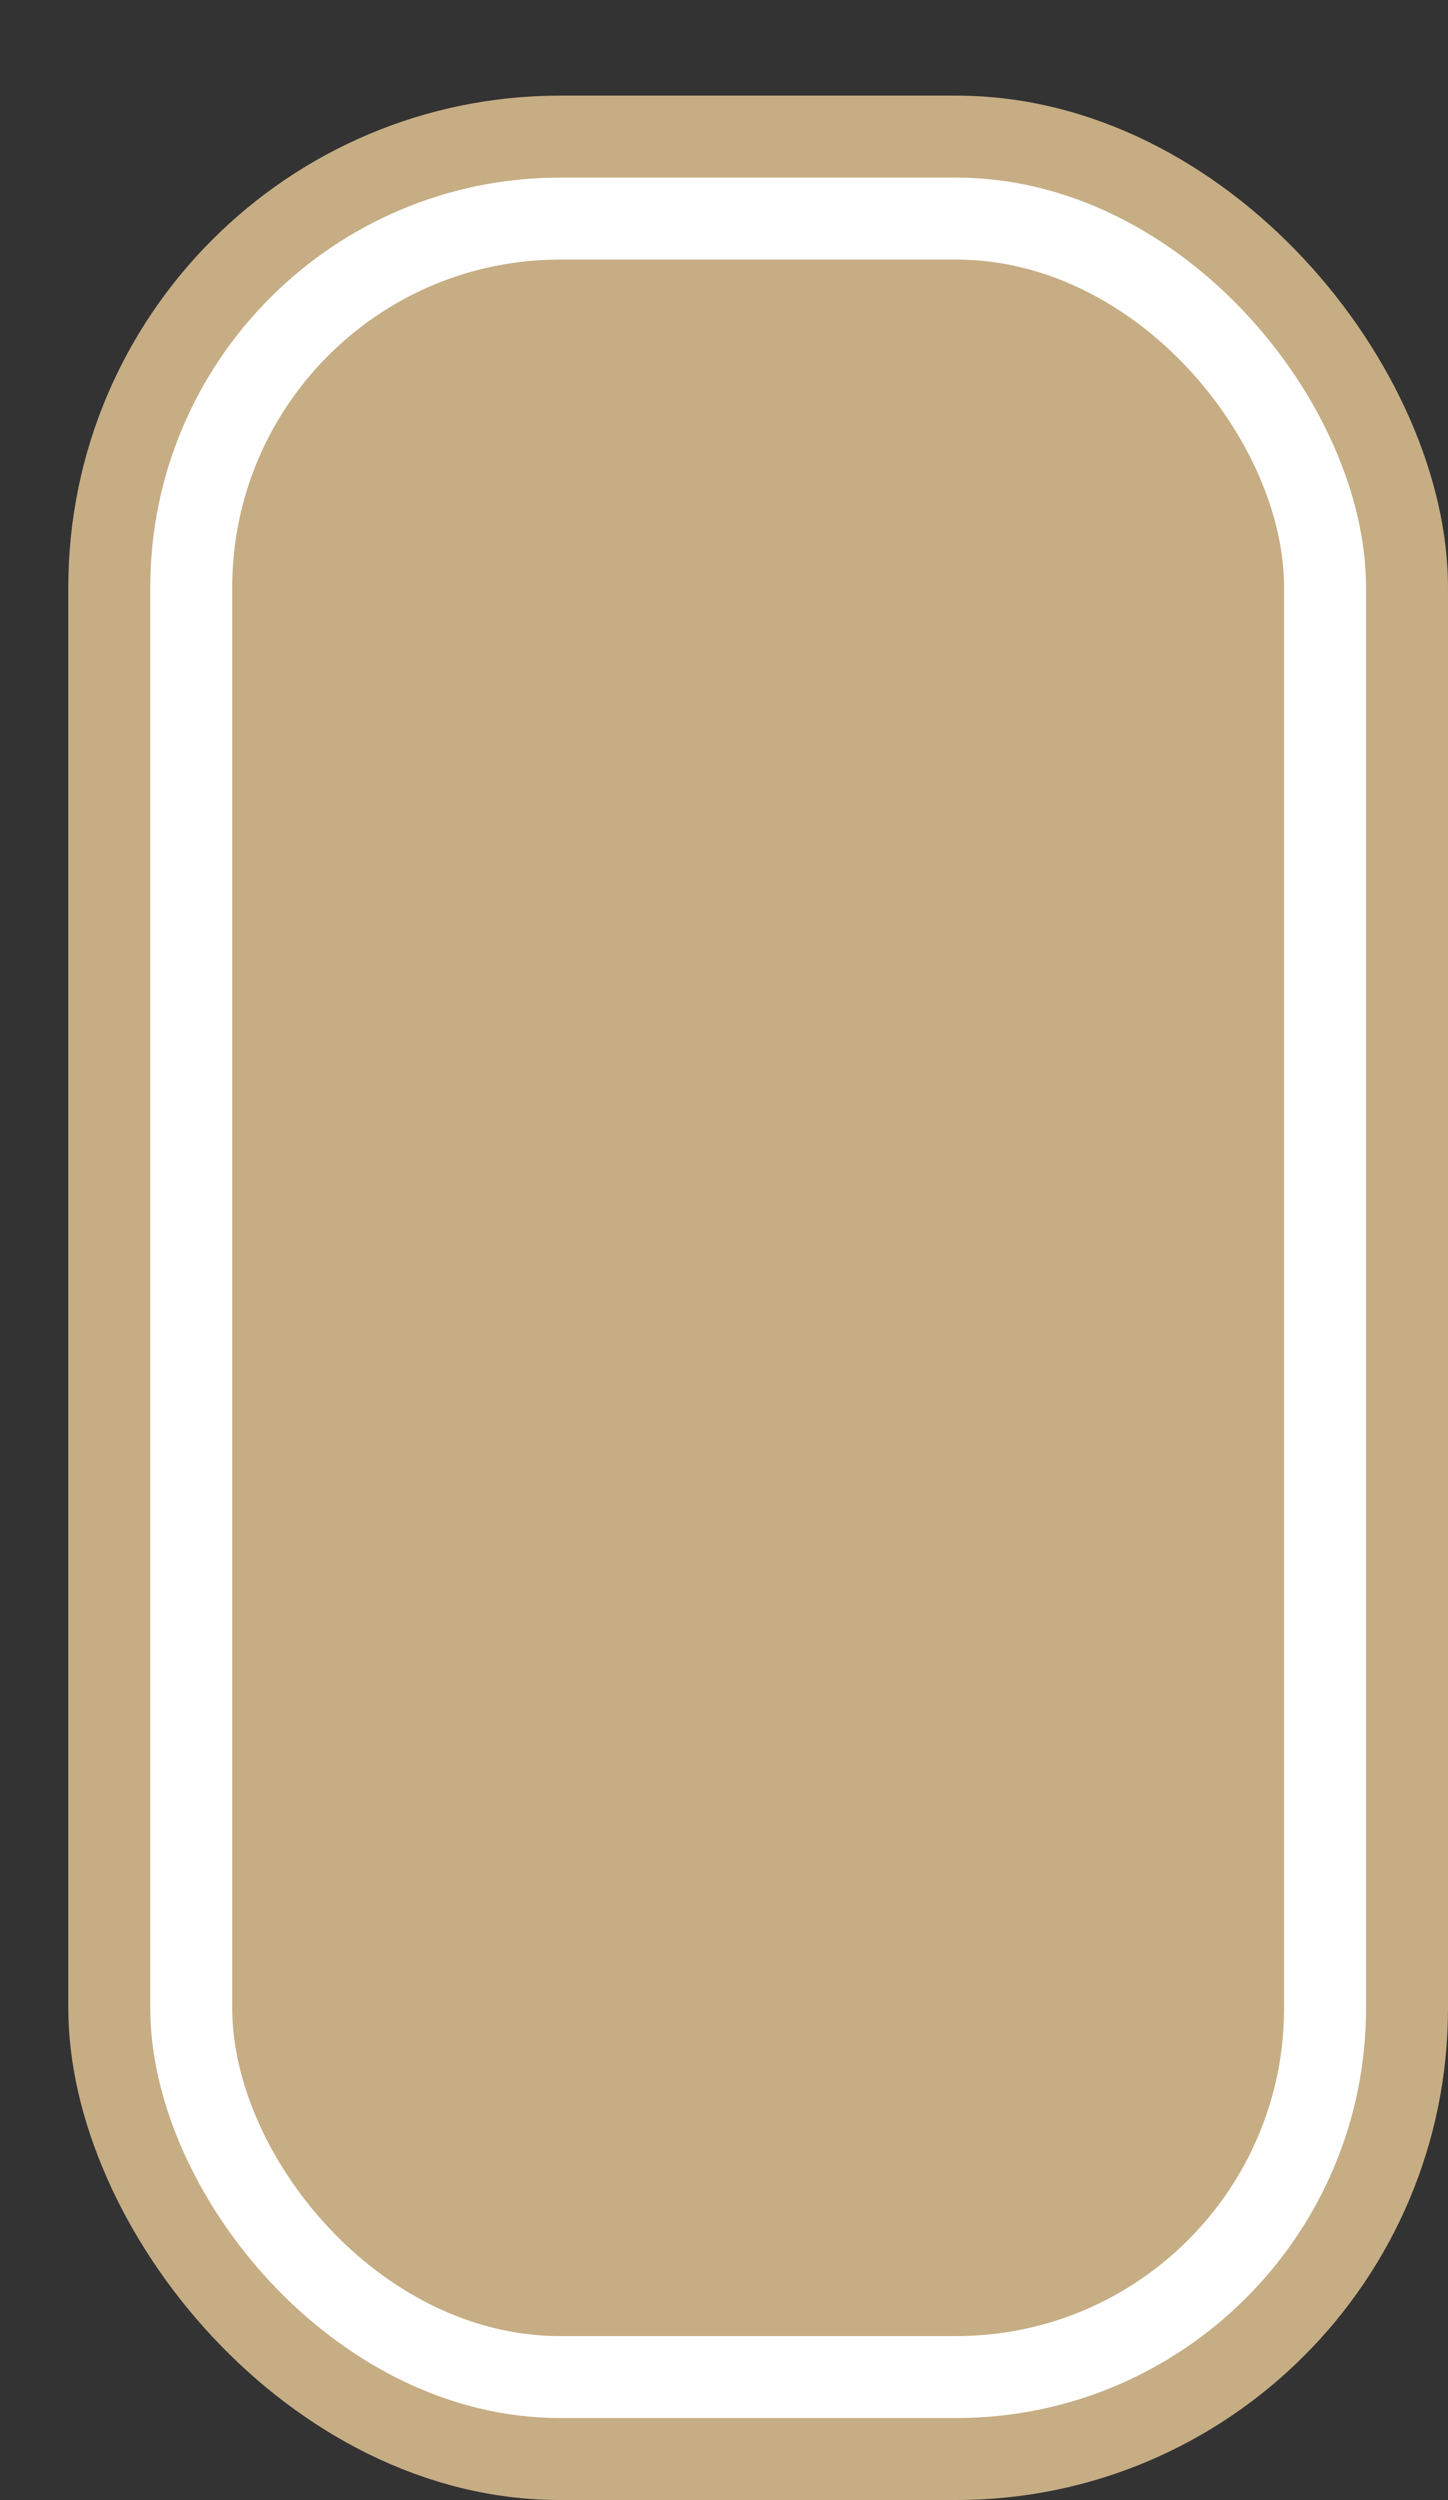 <svg xmlns='http://www.w3.org/2000/svg' width='100%' height='100%' viewBox='0 0 26.50 45.75'>
<rect x="0" y="0" width="26.50" height="45.75" fill="#333333" stroke="none"/>
<rect x='1.25' y='1.75' height='44' width='25.25' rx='9' fill='#c6ad84'/>
<rect x='2.75' y='3.25' height='41.0' width='22.25' rx='7.5' fill='white'/>
<rect x='4.25' y='4.75' height='38.0' width='19.25' rx='6.0' fill='#c6ad84'/>
</svg>
